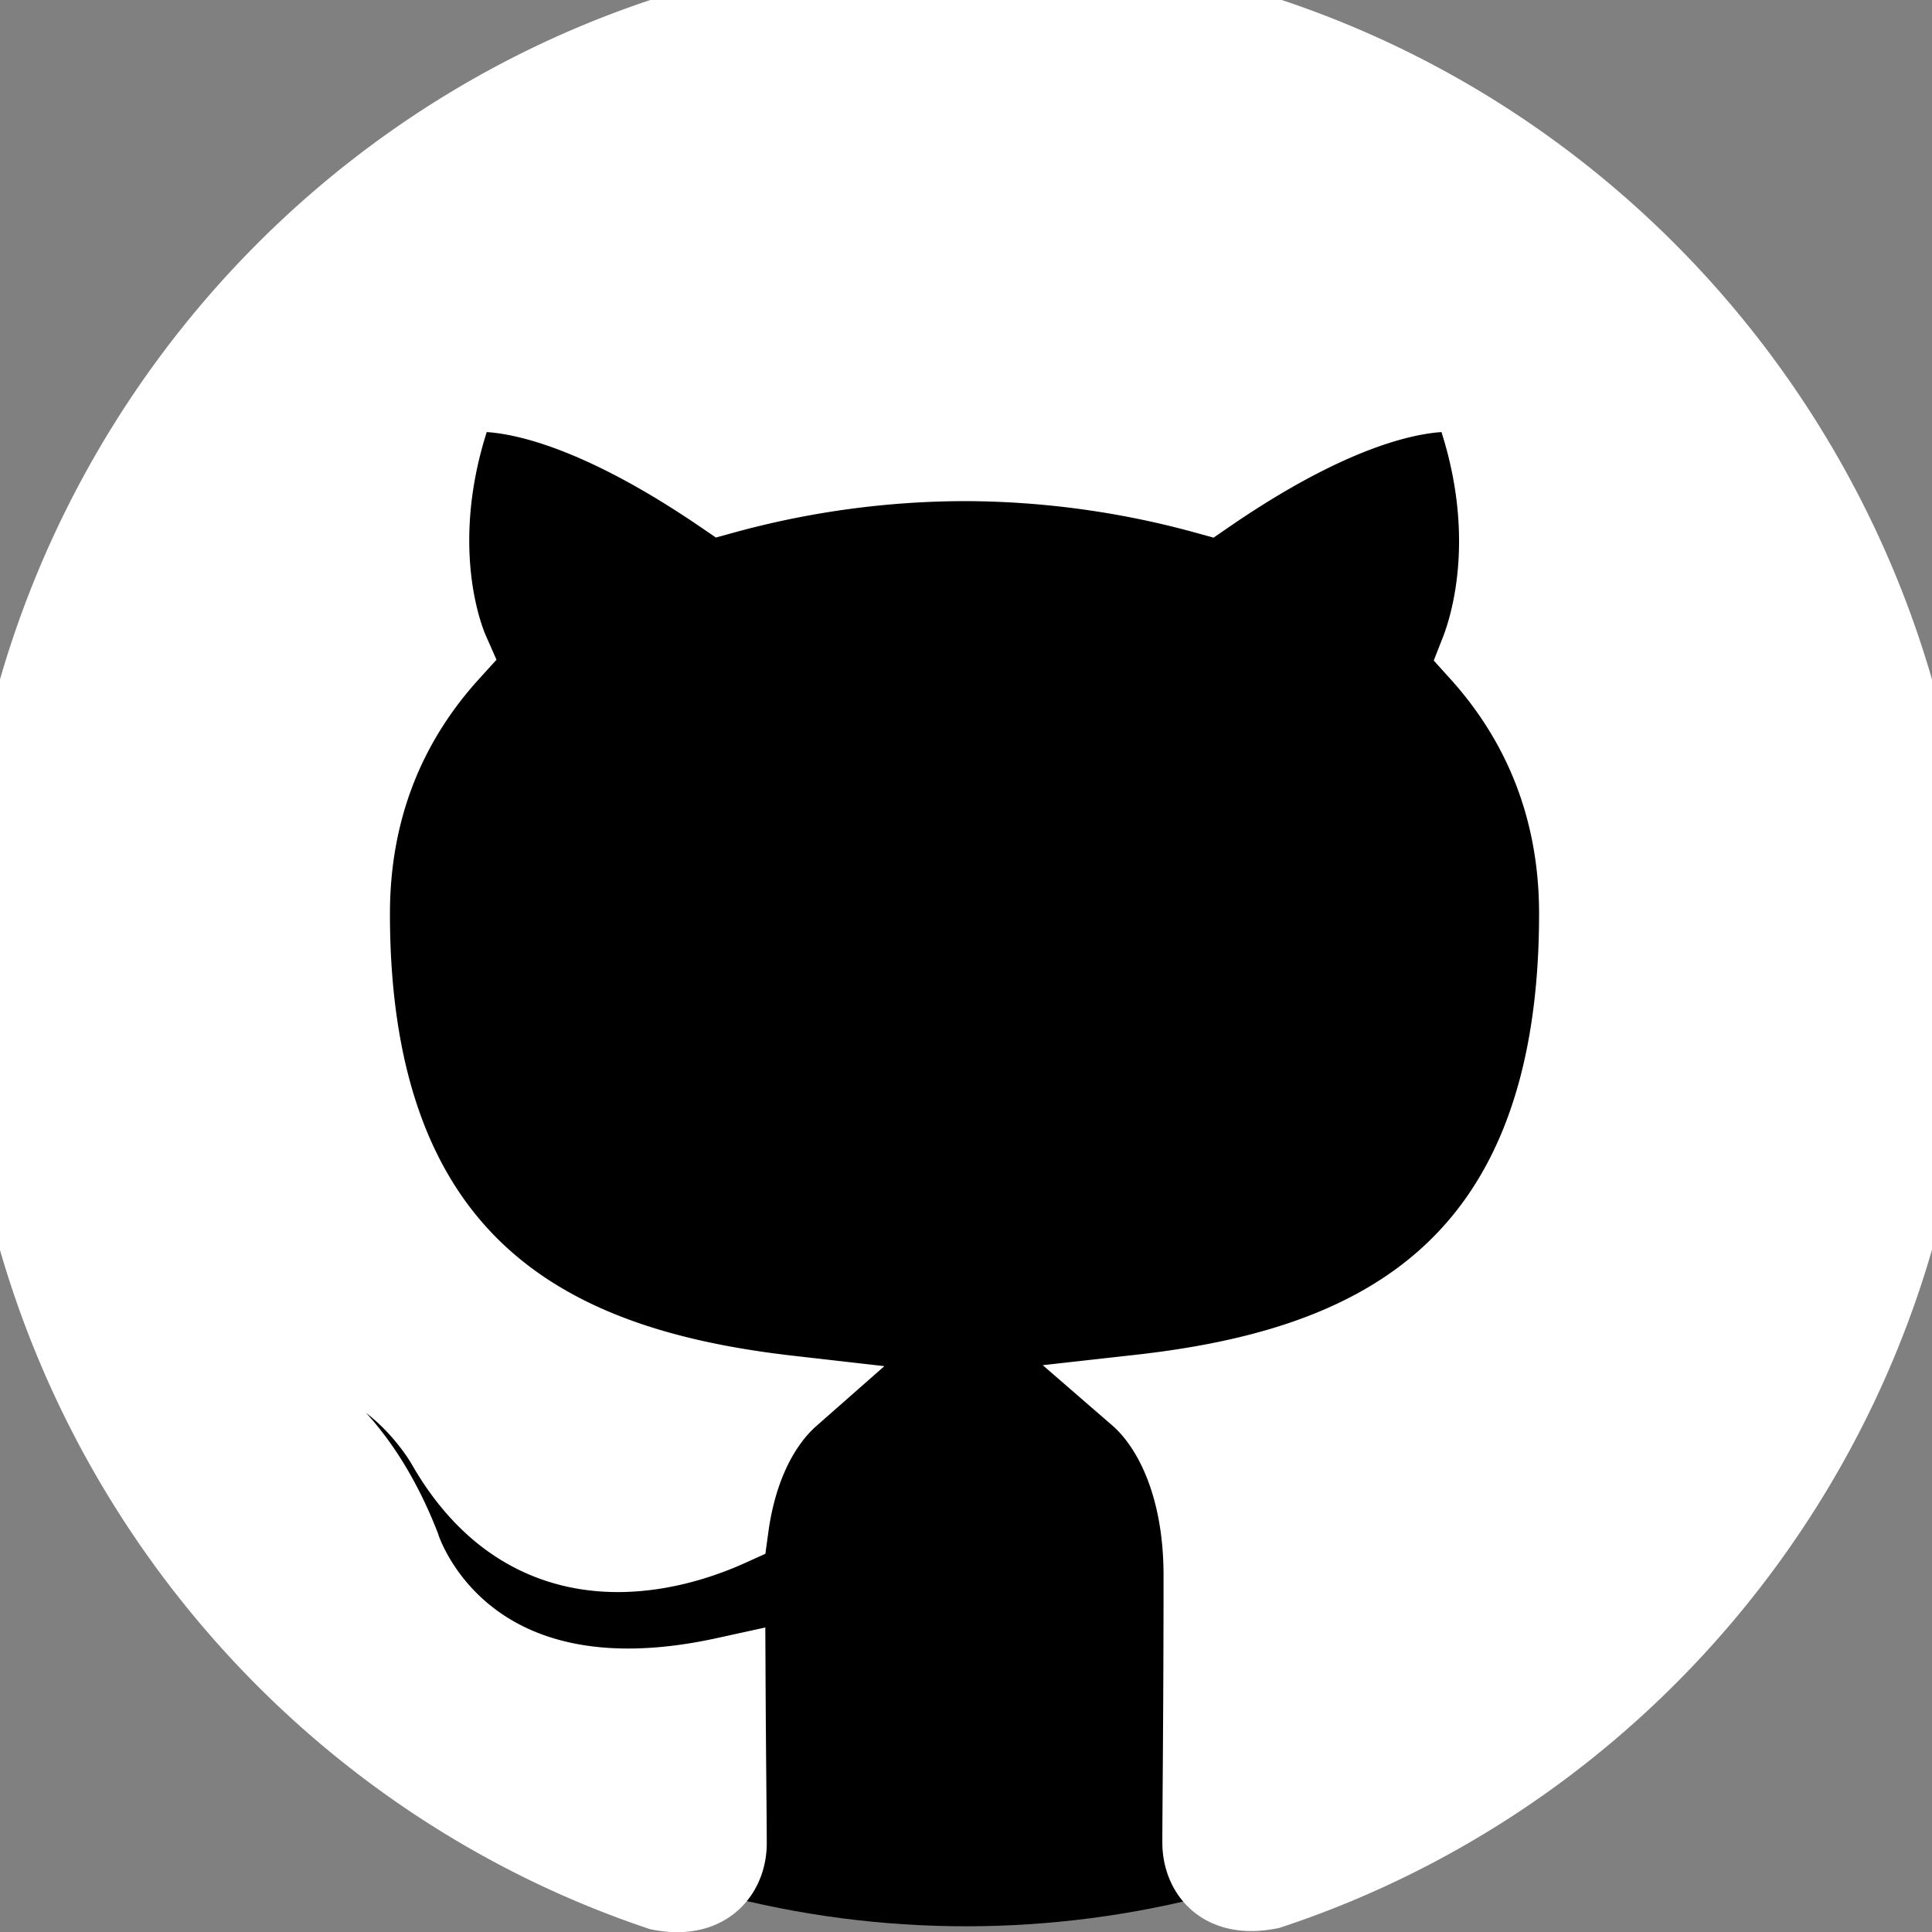 <?xml version="1.0" encoding="UTF-8" standalone="no"?>
<svg
   viewBox="0 0 24 24"
   version="1.1"
   id="svg1"
   sodipodi:docname="github.svg"
   inkscape:version="1.3 (0e150ed6c4, 2023-07-21)"
   xmlns:inkscape="http://www.inkscape.org/namespaces/inkscape"
   xmlns:sodipodi="http://sodipodi.sourceforge.net/DTD/sodipodi-0.dtd"
   xmlns="http://www.w3.org/2000/svg"
   xmlns:svg="http://www.w3.org/2000/svg">
  <rect x="0" y="0" width="24" height="24" fill="#808080" stroke="none"/>
  <defs
     id="defs1" />
  <sodipodi:namedview
     id="namedview1"
     pagecolor="#ffffff"
     bordercolor="#000000"
     borderopacity="0.25"
     inkscape:showpageshadow="2"
     inkscape:pageopacity="0.0"
     inkscape:pagecheckerboard="0"
     inkscape:deskcolor="#d1d1d1"
     inkscape:zoom="22.568491"
     inkscape:cx="1.7945373"
     inkscape:cy="9.7037946"
     inkscape:window-width="1920"
     inkscape:window-height="991"
     inkscape:window-x="-9"
     inkscape:window-y="-9"
     inkscape:window-maximized="1"
     inkscape:current-layer="svg1" />
  <circle
     cx="12"
     cy="11.943"
     r="11.986"
     paint-order="markers stroke fill"
     id="circle1" />
  <path
     d="M12-.133c-6.63 0-12 5.425-12 12.117 0 5.355 3.438 9.896 8.205 11.497.6.114.82-.26.82-.583 0-.287-.01-1.05-.015-2.06-3.338.731-4.042-1.626-4.042-1.626-.546-1.398-1.335-1.772-1.335-1.772-1.087-.751.084-.736.084-.736 1.205.085 1.838 1.248 1.838 1.248 1.07 1.853 2.809 1.318 3.495 1.008.108-.784.417-1.318.76-1.62-2.665-.304-5.466-1.346-5.466-5.989 0-1.323.465-2.403 1.235-3.251-.135-.306-.54-1.538.105-3.208 0 0 1.005-.325 3.3 1.242a11.4 11.4 0 013-.409 11.4 11.4 0 013 .41c2.28-1.568 3.285-1.243 3.285-1.243.645 1.67.24 2.902.12 3.208.765.848 1.23 1.928 1.23 3.251 0 4.655-2.805 5.68-5.475 5.978.42.364.81 1.107.81 2.242 0 1.622-.015 2.924-.015 3.318 0 .318.21.697.825.576C20.565 21.875 24 17.33 24 11.985 24 5.291 18.627-.134 12-.134"
     fill="#ffffff"
     id="path1"
     style="stroke:#ffffff;stroke-opacity:1;paint-order:normal;stroke-width:1;stroke-dasharray:none;stroke-linecap:round" />
</svg>
